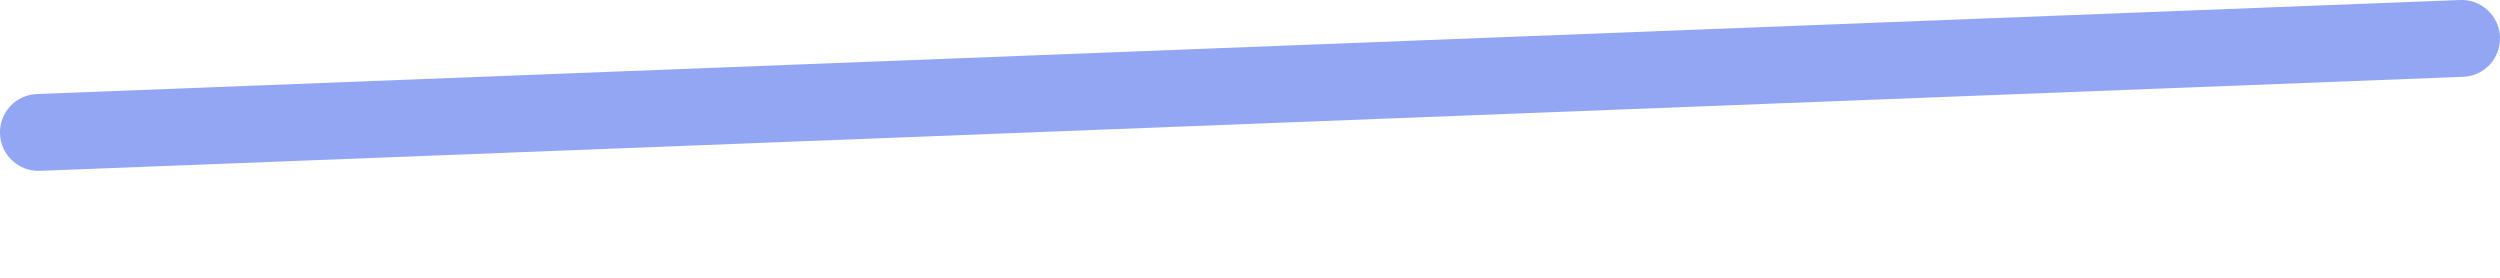 <svg width="18" height="2" viewBox="0 0 18 2" fill="none" xmlns="http://www.w3.org/2000/svg">
<path fill-rule="evenodd" clip-rule="evenodd" d="M0.288 1.23L17.734 0.553C17.887 0.548 18.006 0.419 18 0.266C17.994 0.113 17.865 -0.006 17.713 0L0.266 0.677C0.113 0.683 -0.006 0.811 0 0.964C0.006 1.117 0.135 1.236 0.288 1.23" fill="#93A6F4"/>
</svg>
